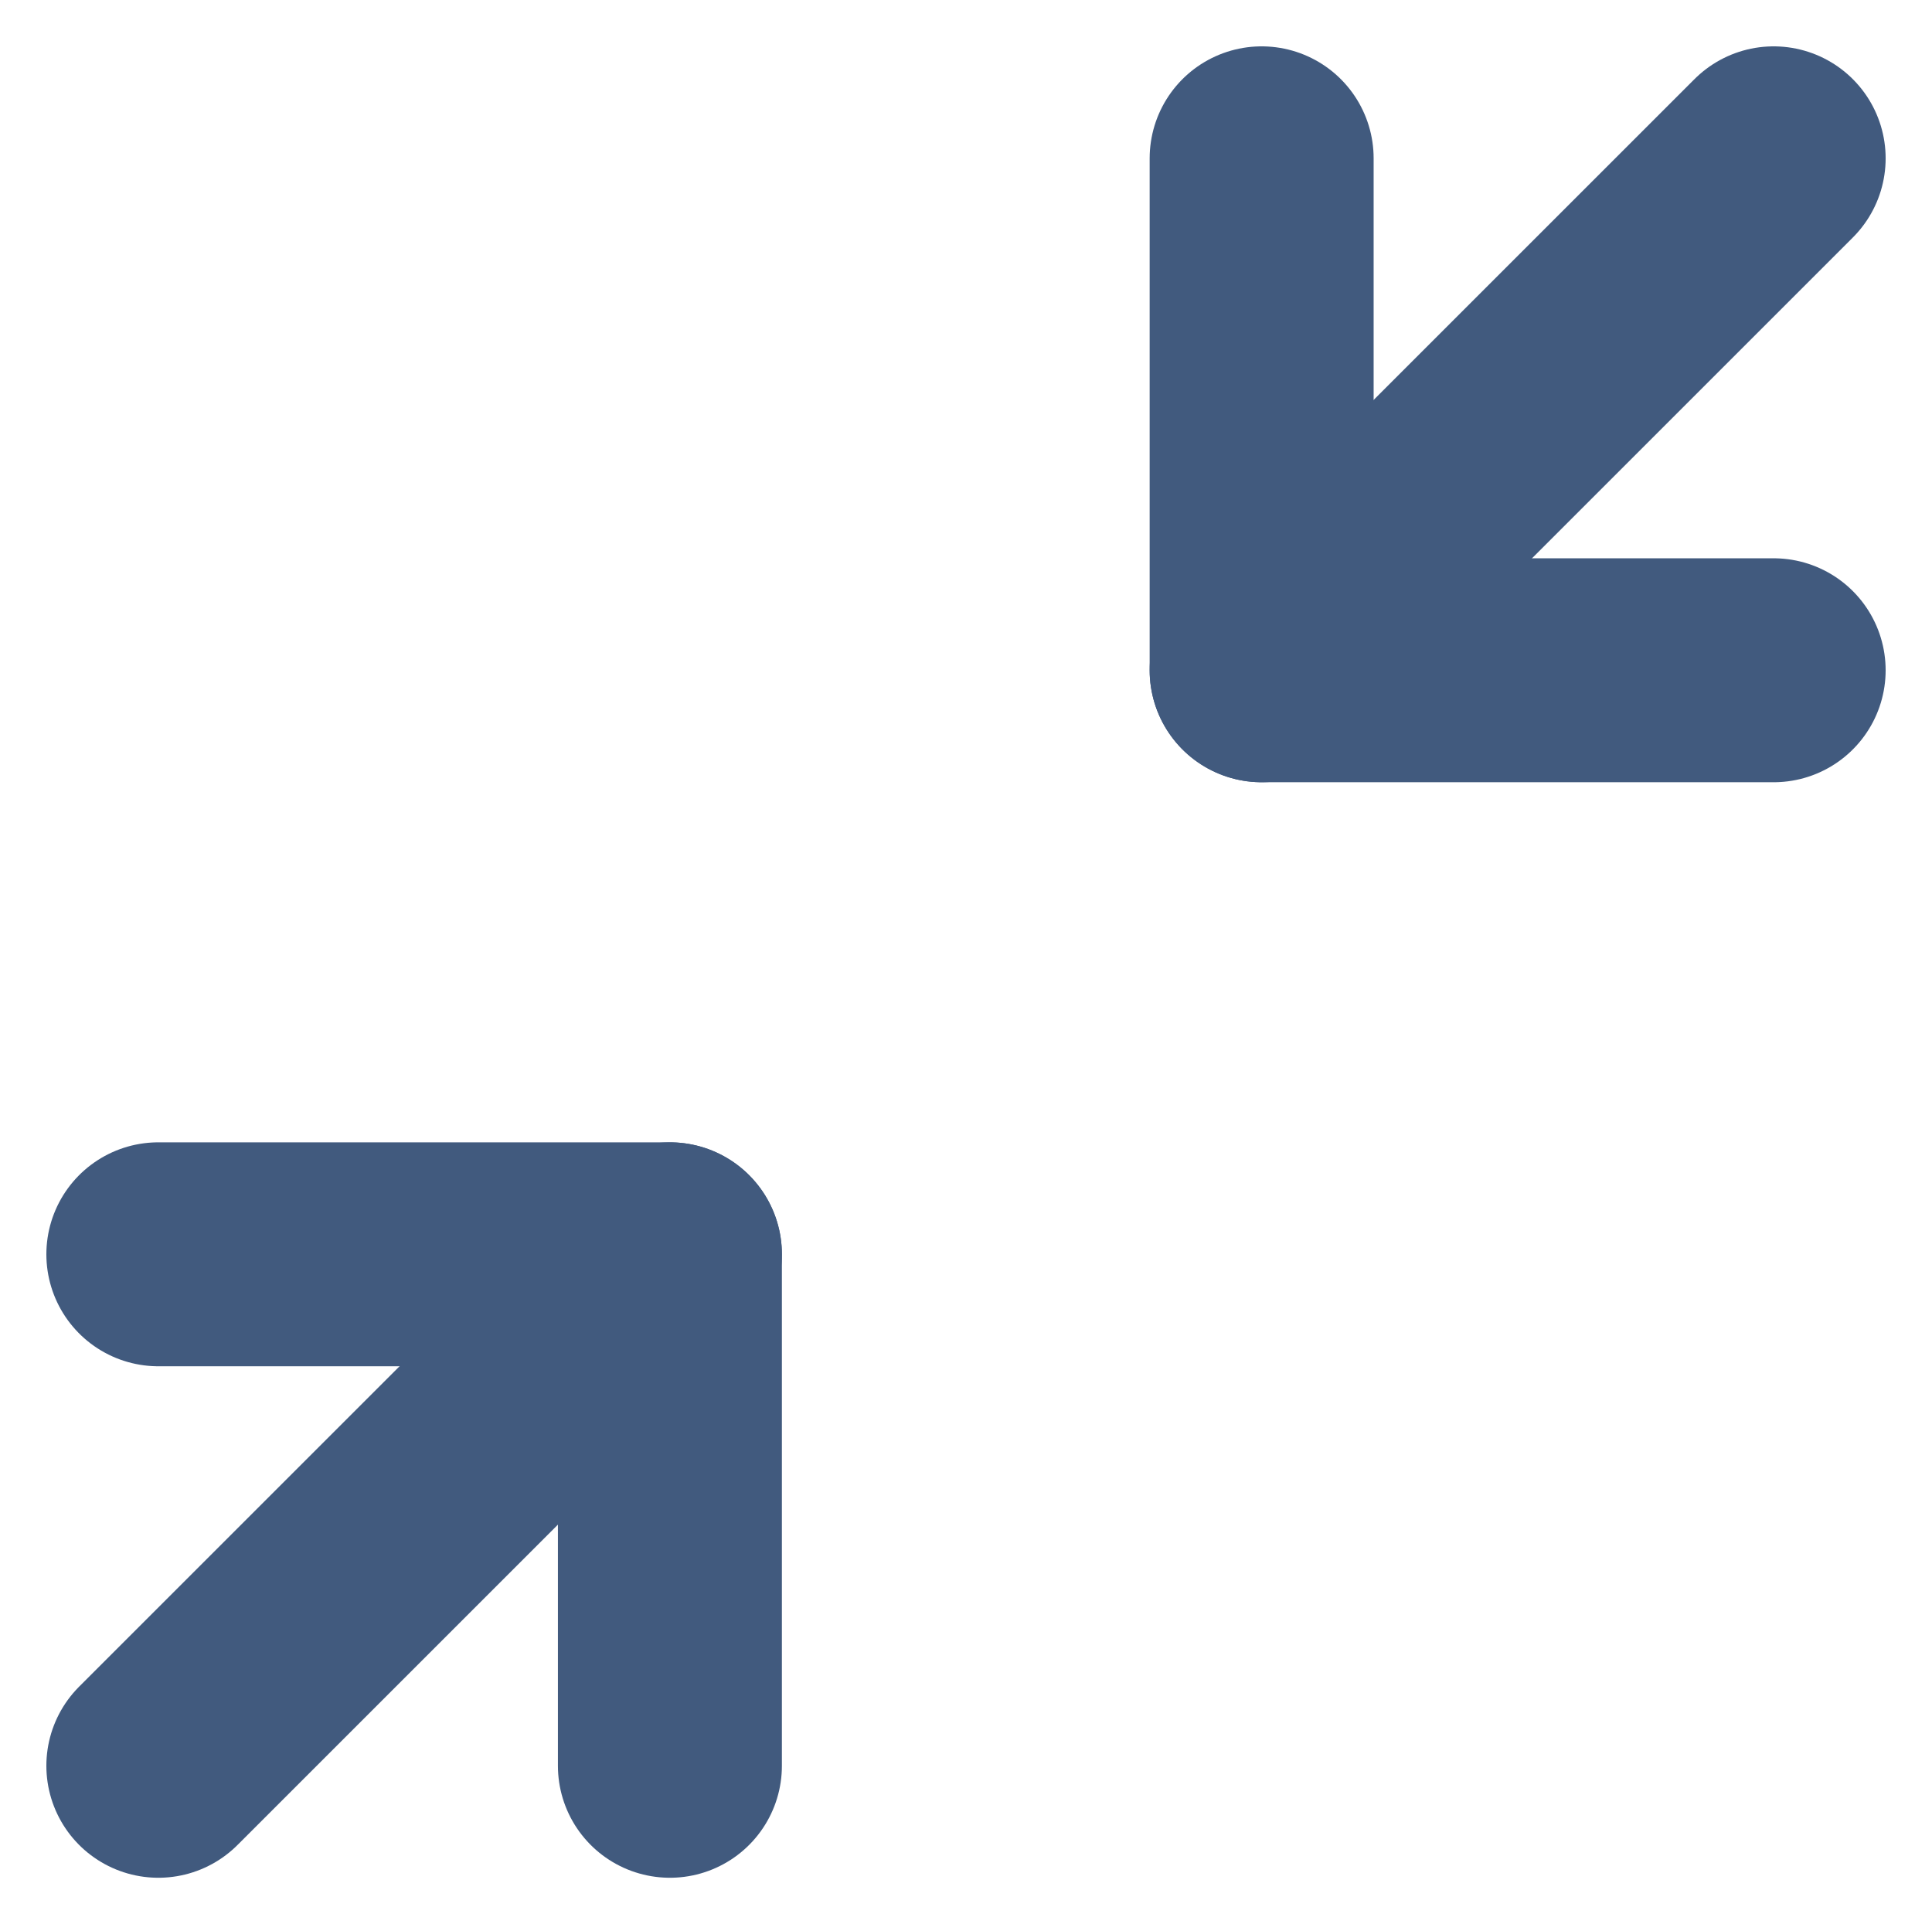 <svg xmlns="http://www.w3.org/2000/svg" width="8.626" height="8.592" viewBox="0 0 8.626 8.592"><defs><style>.a{fill:none;stroke:#415a7e;stroke-linecap:round;stroke-linejoin:round;}</style></defs><g transform="translate(0.707 0.708)"><path class="a" d="M12.784,10.5,10.5,12.784" transform="translate(12.784 17.677) rotate(180)"/><path class="a" d="M12.784,12.784H10.5V10.5" transform="translate(12.784 17.677) rotate(180)"/><path class="a" d="M2.286,0,0,2.286" transform="translate(4.926 -0.001)"/><path class="a" d="M2.286,2.286H0V0" transform="translate(4.926 -0.001)"/></g></svg>
